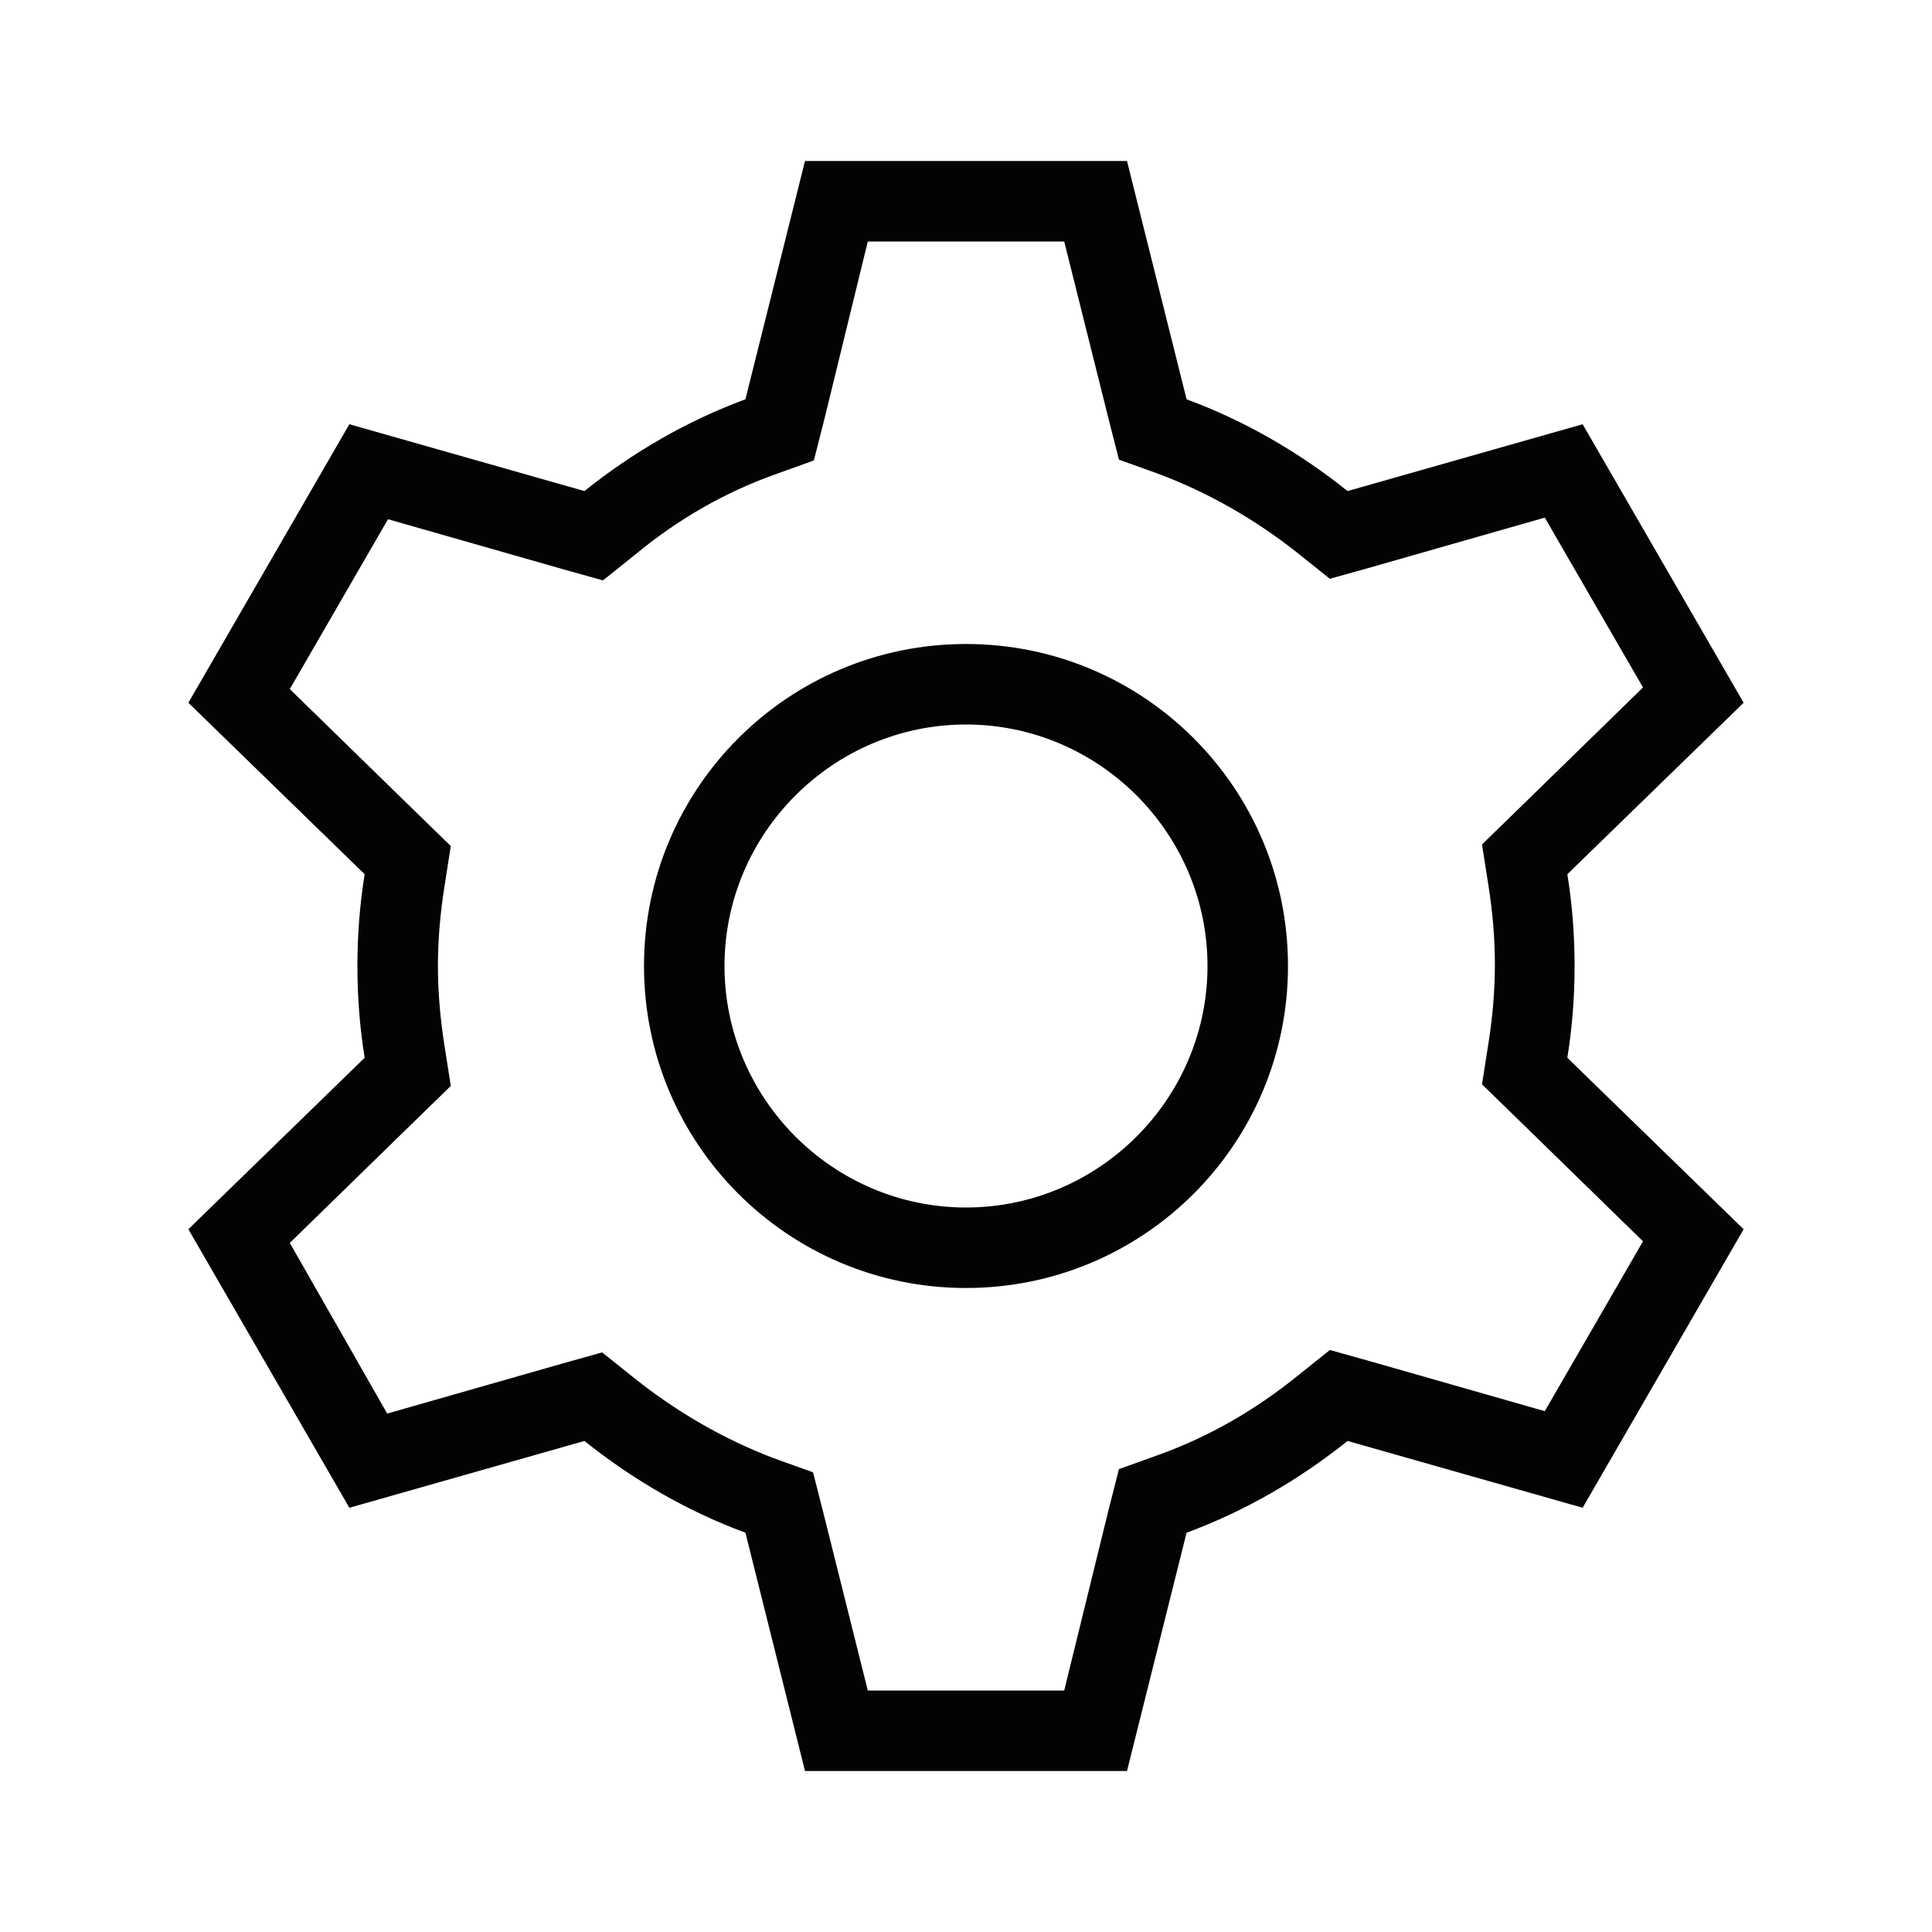 <svg xmlns:xlink="http://www.w3.org/1999/xlink" xmlns="http://www.w3.org/2000/svg" viewBox="0 0 24 24" preserveAspectRatio="xMidYMid meet" focusable="false" class="style-scope yt-icon" style="pointer-events: none; display: block; width: 100%; height: 100%;" width="24"  height="24" ><g class="style-scope yt-icon" fill="#030303"><path d="M12,9c1.65,0,3,1.35,3,3s-1.35,3-3,3s-3-1.35-3-3S10.35,9,12,9 M12,8c-2.21,0-4,1.79-4,4s1.79,4,4,4s4-1.79,4-4 S14.21,8,12,8L12,8z M13.22,3l0.55,2.2l0.13,0.51l0.5,0.18c0.61,0.23,1.19,0.56,1.72,0.98l0.4,0.32l0.5-0.14l2.17-0.62l1.22,2.11 l-1.63,1.59l-0.37,0.36l0.08,0.51c0.05,0.32,0.08,0.64,0.08,0.98s-0.03,0.66-0.08,0.98l-0.08,0.51l0.37,0.36l1.63,1.59l-1.22,2.11 l-2.17-0.62l-0.5-0.14l-0.4,0.32c-0.53,0.43-1.11,0.76-1.72,0.98l-0.5,0.18l-0.13,0.51L13.22,21h-2.44l-0.55-2.2l-0.13-0.51 l-0.5-0.18C9,17.88,8.42,17.55,7.88,17.12l-0.4-0.32l-0.5,0.14l-2.17,0.62L3.6,15.44l1.63-1.59l0.37-0.36l-0.08-0.51 C5.47,12.66,5.44,12.33,5.44,12s0.03-0.66,0.08-0.98l0.08-0.51l-0.37-0.36L3.6,8.56l1.22-2.11l2.17,0.62l0.5,0.14l0.4-0.32 C8.42,6.45,9,6.12,9.61,5.9l0.5-0.18l0.13-0.51L10.78,3H13.22 M14,2h-4L9.26,4.96c-0.73,0.27-1.4,0.66-2,1.14L4.34,5.27l-2,3.46 l2.19,2.13C4.47,11.23,4.44,11.61,4.44,12s0.03,0.77,0.09,1.14l-2.19,2.13l2,3.46l2.92-0.83c0.6,0.48,1.27,0.87,2,1.14L10,22h4 l0.74-2.96c0.73-0.27,1.4-0.66,2-1.14l2.92,0.83l2-3.46l-2.19-2.13c0.06-0.37,0.09-0.75,0.09-1.14s-0.03-0.77-0.09-1.14l2.19-2.13 l-2-3.46L16.74,6.1c-0.6-0.48-1.27-0.87-2-1.14L14,2L14,2z" class="style-scope yt-icon" fill="#030303"></path></g></svg>